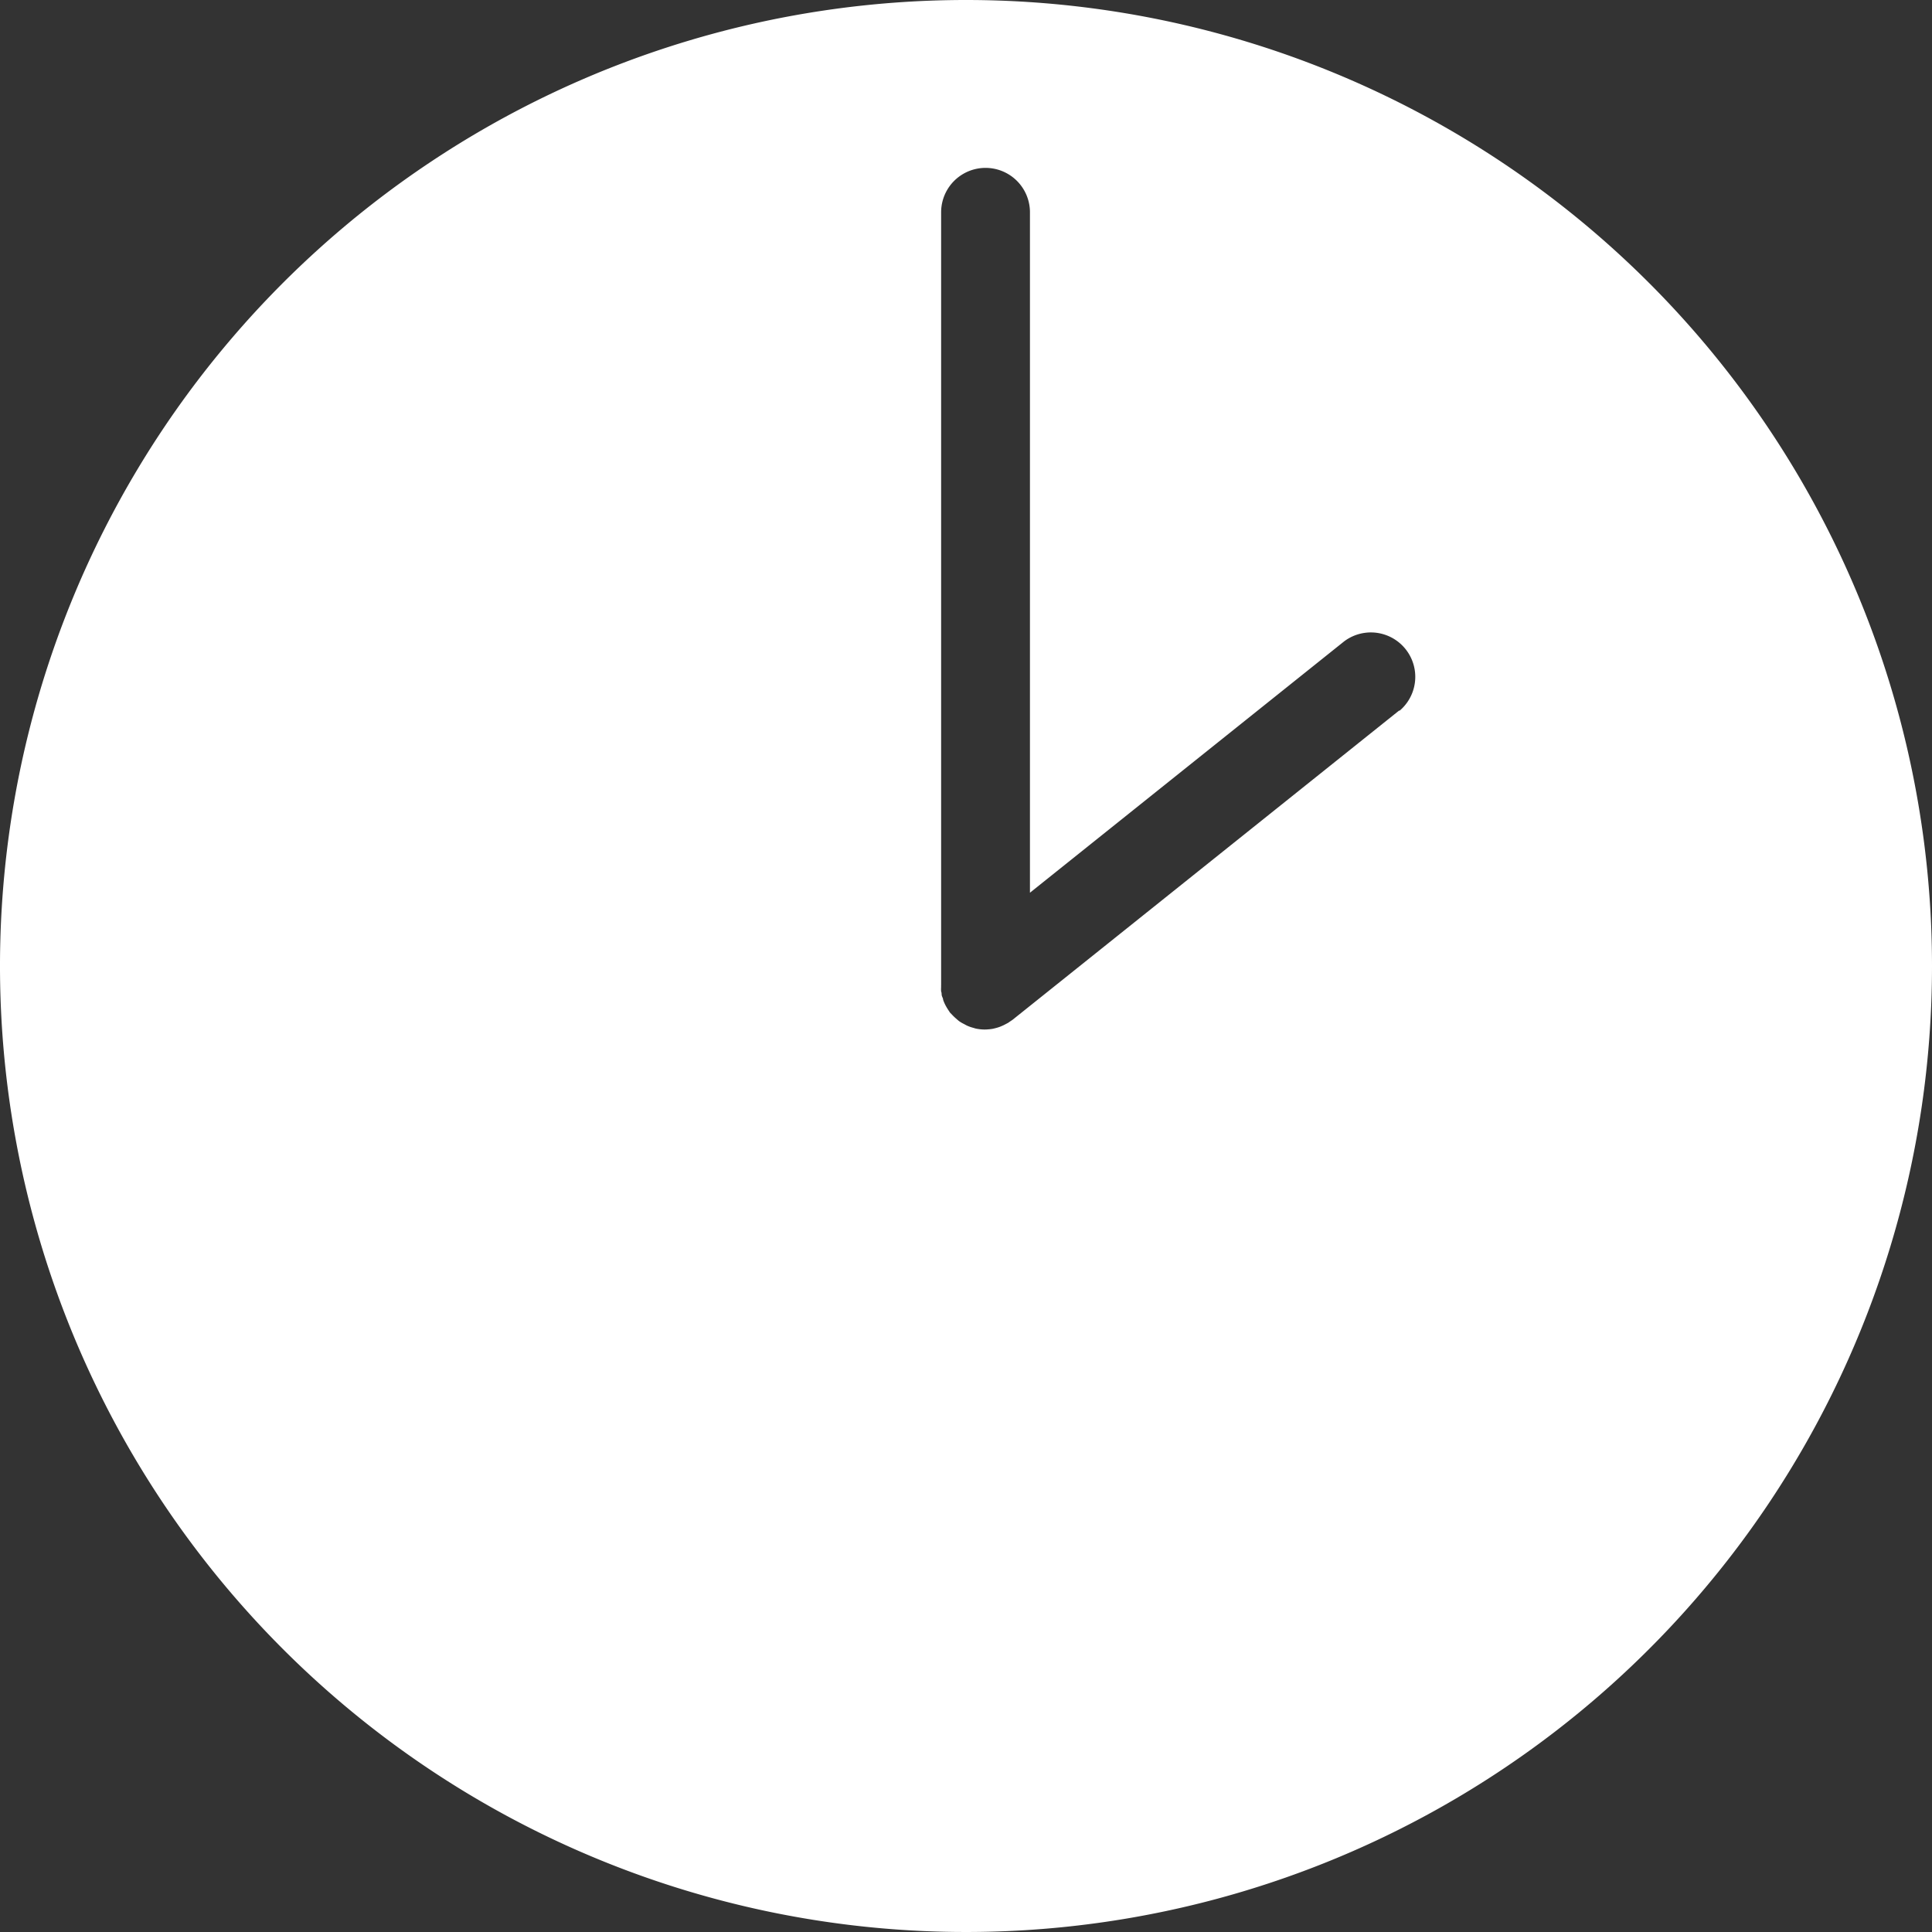 <svg id="Layer_1" data-name="Layer 1" xmlns="http://www.w3.org/2000/svg" viewBox="0 0 174 174"><rect x="0" y="0" width="174" height="174" fill="#333333" stroke="none"/><defs><style>.cls-1{fill:#fff;}</style></defs><path class="cls-1" d="M968,461a87,87,0,1,0,87,87A87,87,0,0,0,968,461Zm39,64-34.8,27.84-.15.1-.26.18-.38.2-.27.12a3.53,3.53,0,0,1-.46.15l-.24.06a4.53,4.53,0,0,1-.74.07h0a3.86,3.86,0,0,1-.84-.09l-.2-.06a3.42,3.42,0,0,1-.59-.21l-.26-.14a3.24,3.24,0,0,1-.47-.28l-.24-.21a4.89,4.89,0,0,1-.4-.39l-.12-.12a1,1,0,0,1-.09-.13c-.08-.12-.16-.24-.23-.36s-.12-.21-.17-.32a2.87,2.87,0,0,1-.15-.37c0-.13-.09-.25-.12-.38s0-.24-.06-.36a3,3,0,0,1,0-.43.77.77,0,0,1,0-.15v-69.6a4,4,0,0,1,8,0v61.28l28.3-22.64a4,4,0,0,1,5,6.24Z" transform="translate(-881 -461)"/></svg>